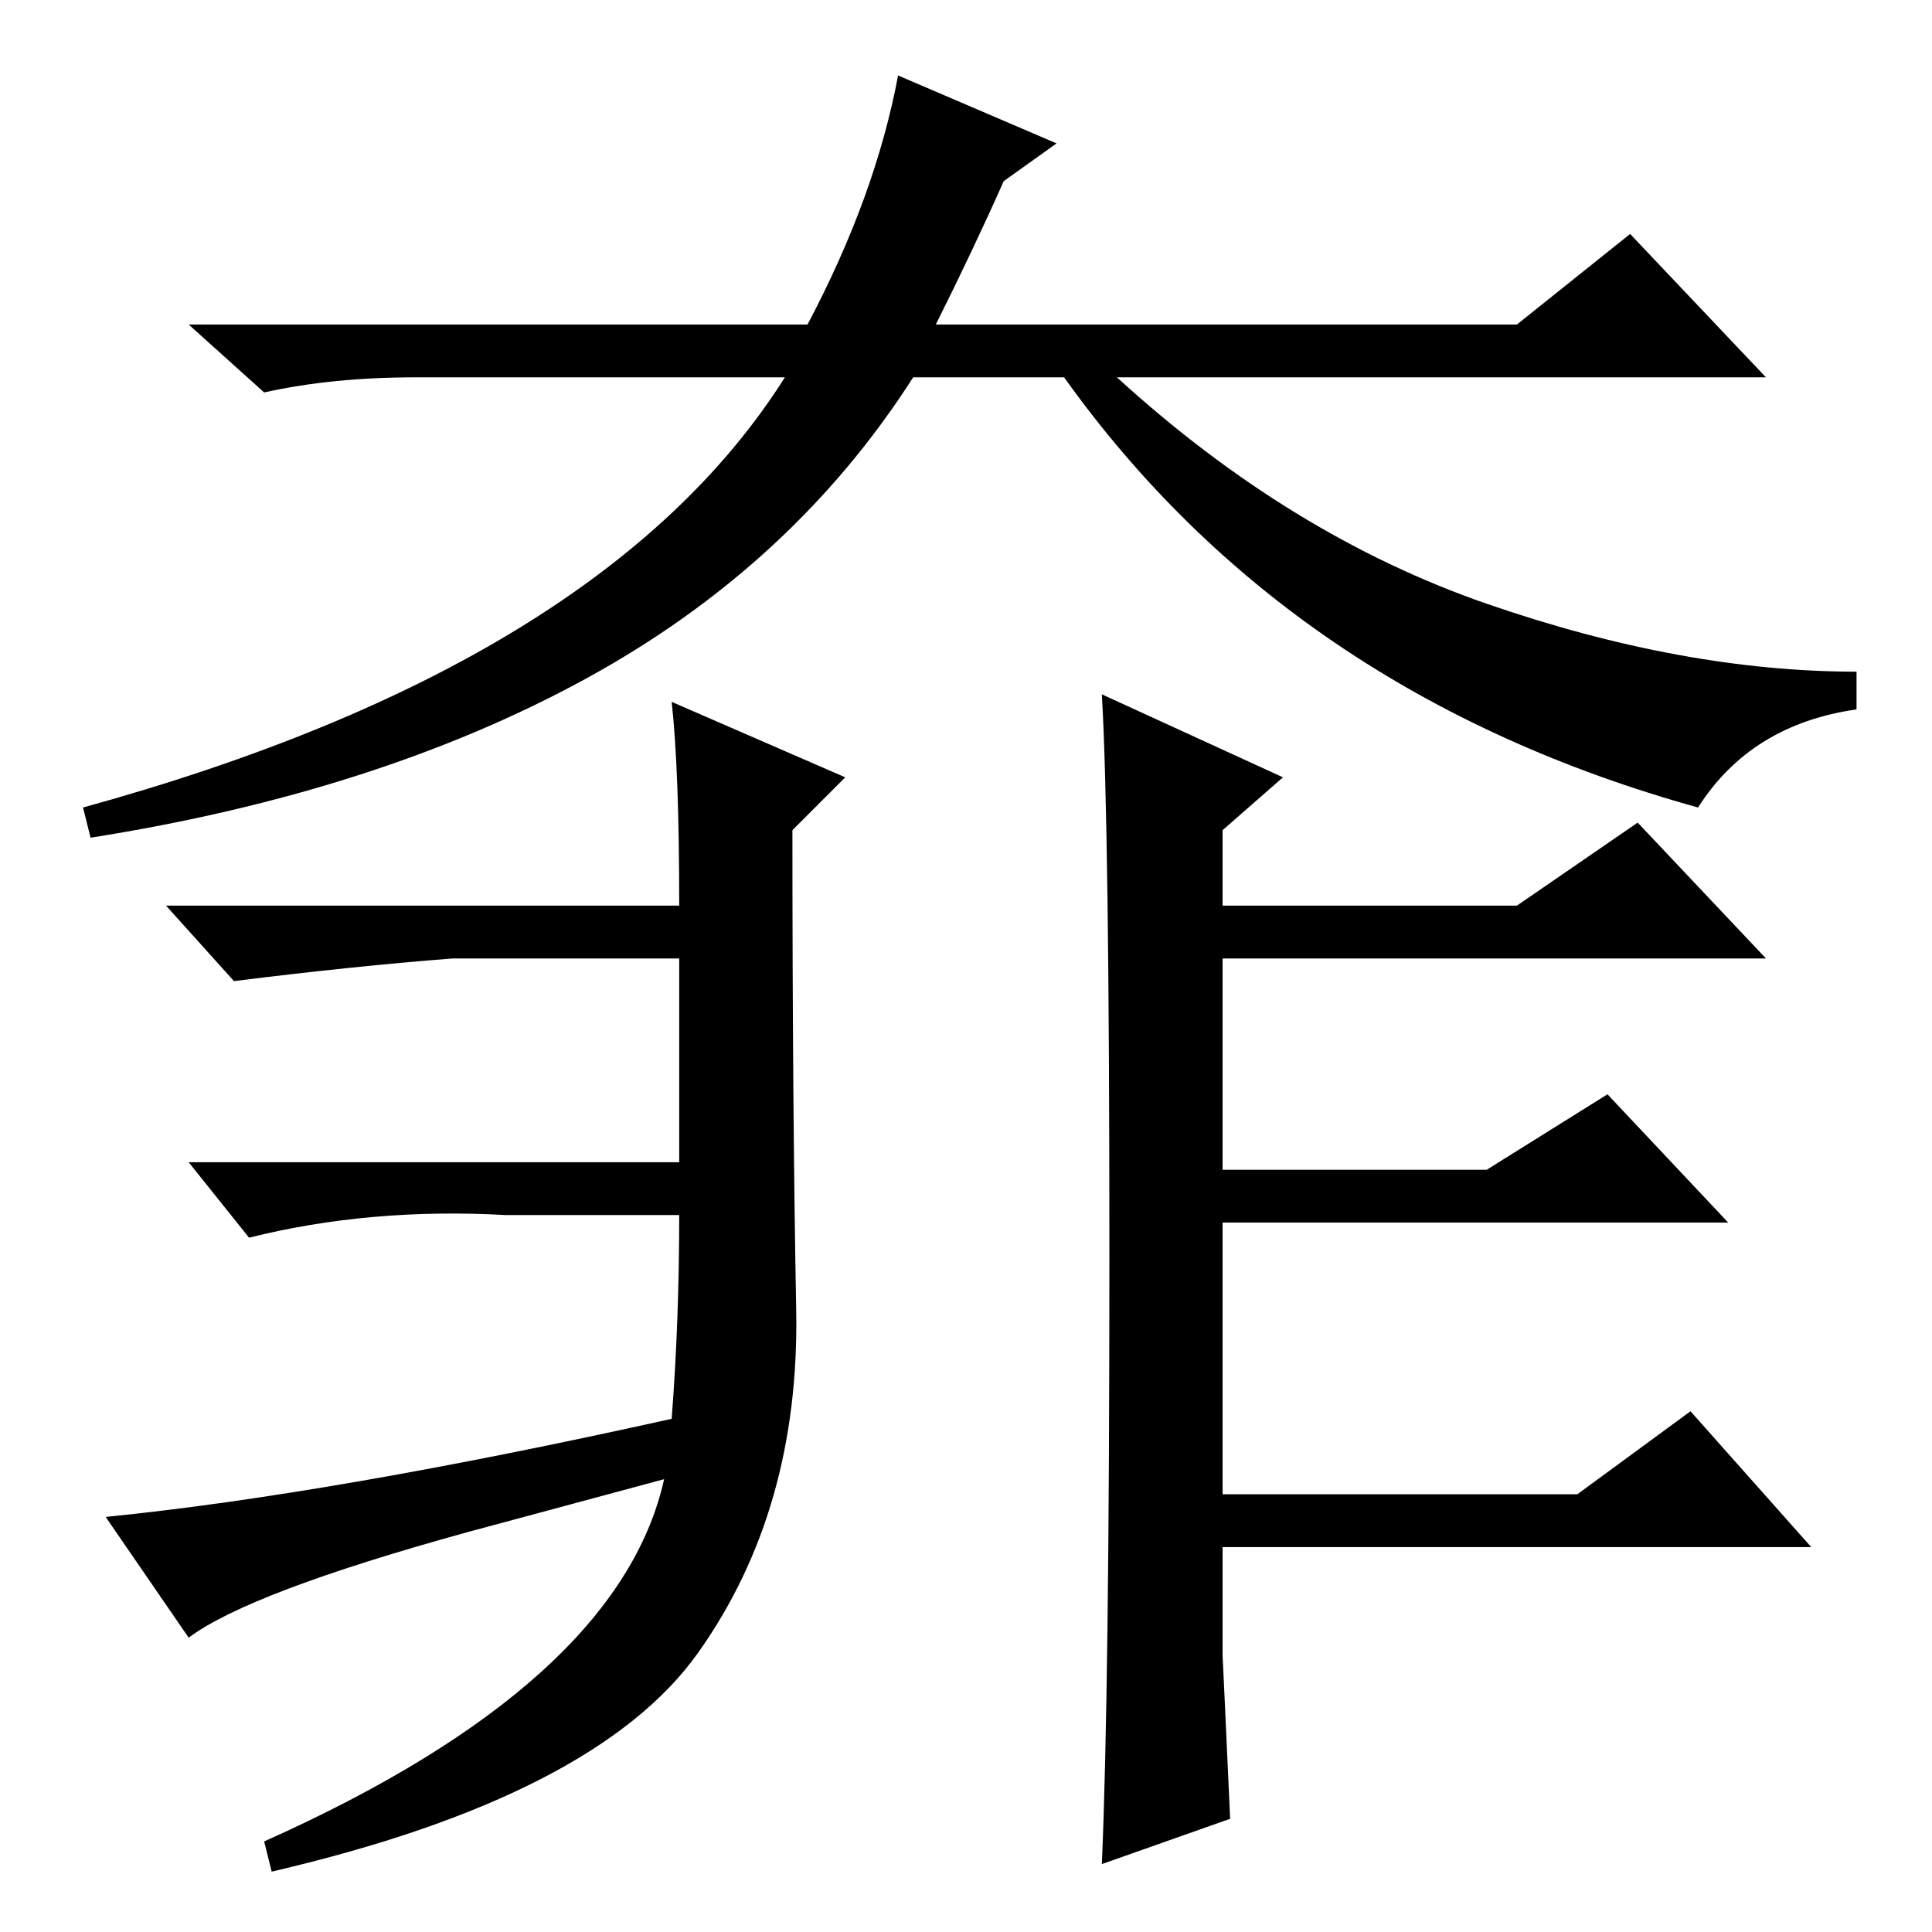 <?xml version="1.0" standalone="no"?>
<!DOCTYPE svg PUBLIC "-//W3C//DTD SVG 1.1//EN" "http://www.w3.org/Graphics/SVG/1.1/DTD/svg11.dtd" >
<svg xmlns="http://www.w3.org/2000/svg" xmlns:xlink="http://www.w3.org/1999/xlink" version="1.1" viewBox="0 -36 256 256">
  <g transform="matrix(1 0 0 -1 0 220)">
   <path fill="currentColor"
d="M140 237l-7 -5q-4 -9 -9 -19h77l15 12l18 -19h-86q23 -21 49 -30t49 -9v-5q-14 -2 -21 -13q-54 15 -84 57h-20q-16 -25 -43.5 -40t-65.5 -21l-1 4q69 19 93 57h-49q-11 0 -20 -2l-10 9h82q9 17 12 33zM89 163l23 -10l-7 -7q0 -37 0.5 -63.5t-13 -45.5t-56.5 -29l-1 4
q47 21 53 48l-26 -7q-29 -8 -37 -14l-11 16q30 3 75 13q1 13 1 27h-23q-18 1 -34 -3l-8 10h65v27h-30q-13 -1 -29 -3l-9 10h68q0 18 -1 27zM147 89.5q0 57.5 -1 74.5l24 -11l-8 -7v-10h39l16 11l17 -18h-72v-28h35l16 10l16 -17h-67v-36h47l15 11l16 -18h-78q0 -15 0 -14.5
t1 -21.5l-17 -6q1 23 1 80.5z" />
  </g>

</svg>

